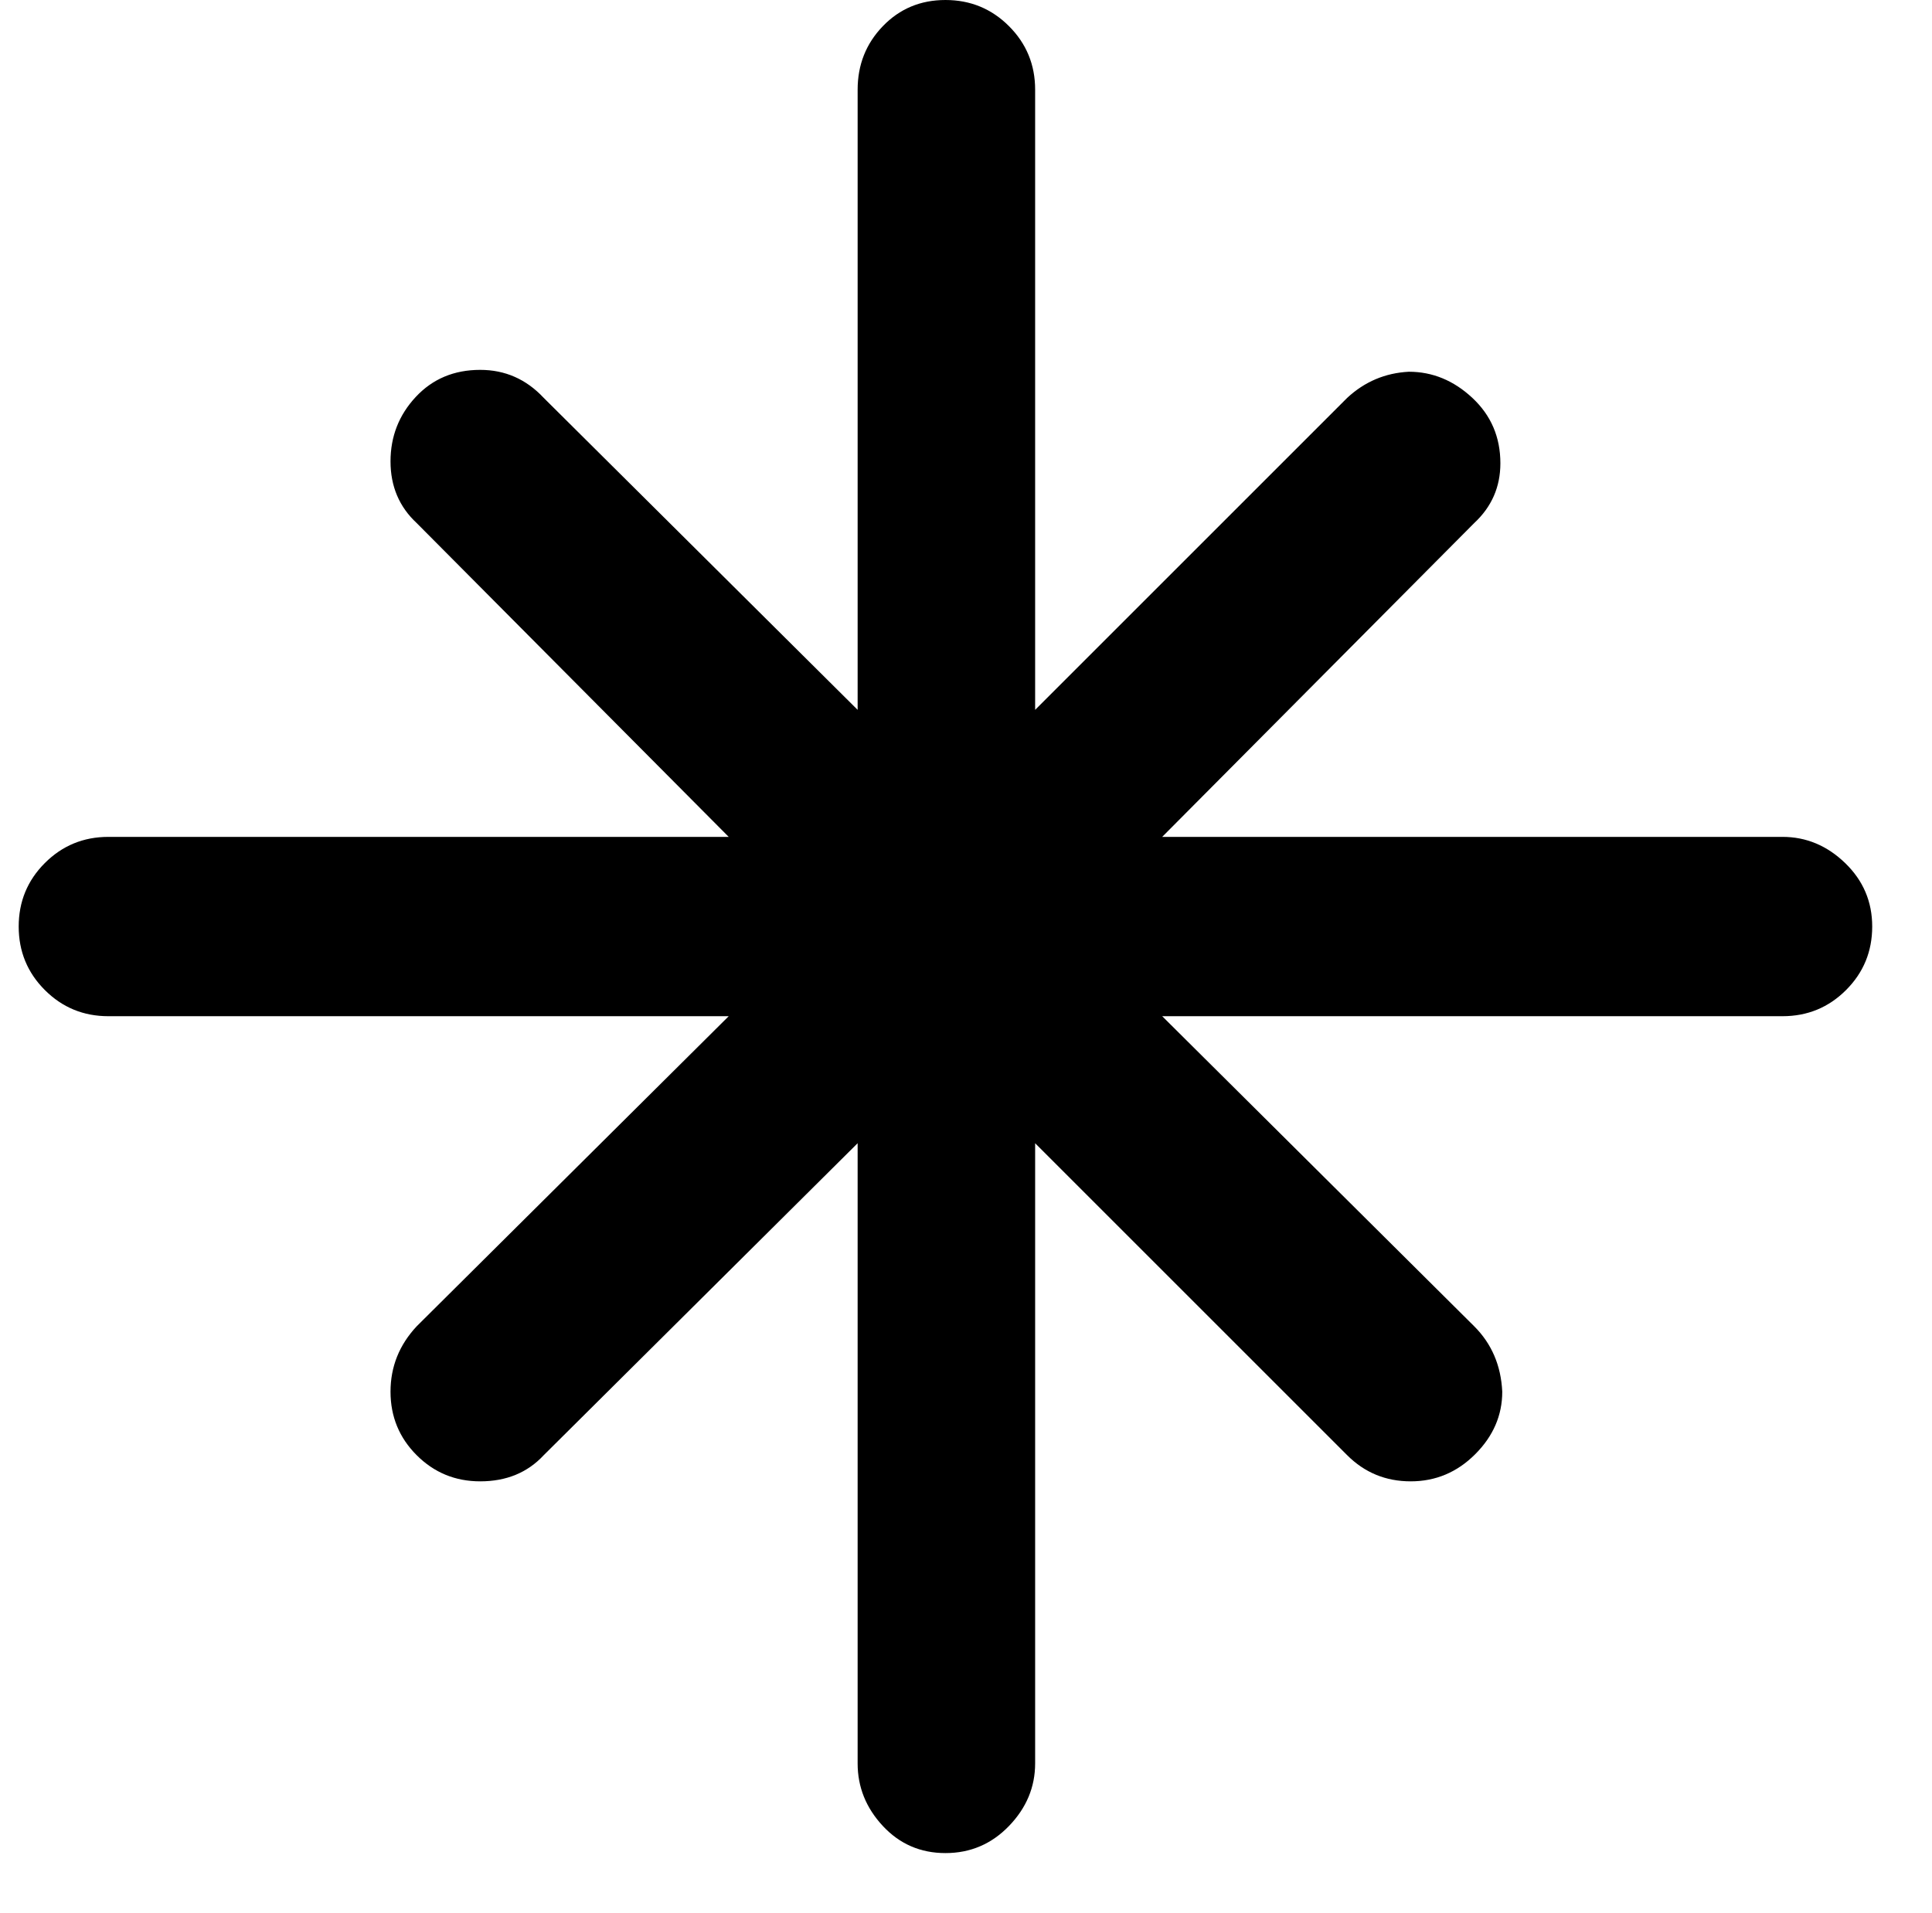 <?xml version="1.0" standalone="no"?>
<!DOCTYPE svg PUBLIC "-//W3C//DTD SVG 1.1//EN" "http://www.w3.org/Graphics/SVG/1.1/DTD/svg11.dtd" >
<svg xmlns="http://www.w3.org/2000/svg" xmlns:xlink="http://www.w3.org/1999/xlink" version="1.1" viewBox="-10 0 1034 1024">
   <path fill="currentColor"
d="M544 48v332l167 -167q14 -13 33 -14q19 0 34 14t15 35q0 19 -14 32l-167 168h332q19 0 33.5 14t14.5 34t-14 34t-34 14h-332l167 166q14 14 15 35q0 19 -14.5 33.5t-34.5 14.5t-34 -14l-167 -167v332q0 19 -14 33.5t-34 14.5t-33.5 -14.5t-13.5 -33.5v-332l-168 167
q-13 14 -34 14q-20 0 -34 -14t-14 -34t14 -35l167 -166h-332q-20 0 -34 -14t-14 -34t14 -34t34 -14h332l-167 -168q-14 -13 -14 -33t13.5 -34.5t34.5 -14.5q20 0 34 15l168 167v-332q0 -20 13.5 -34t33.5 -14t34 14t14 34z" />
</svg>
